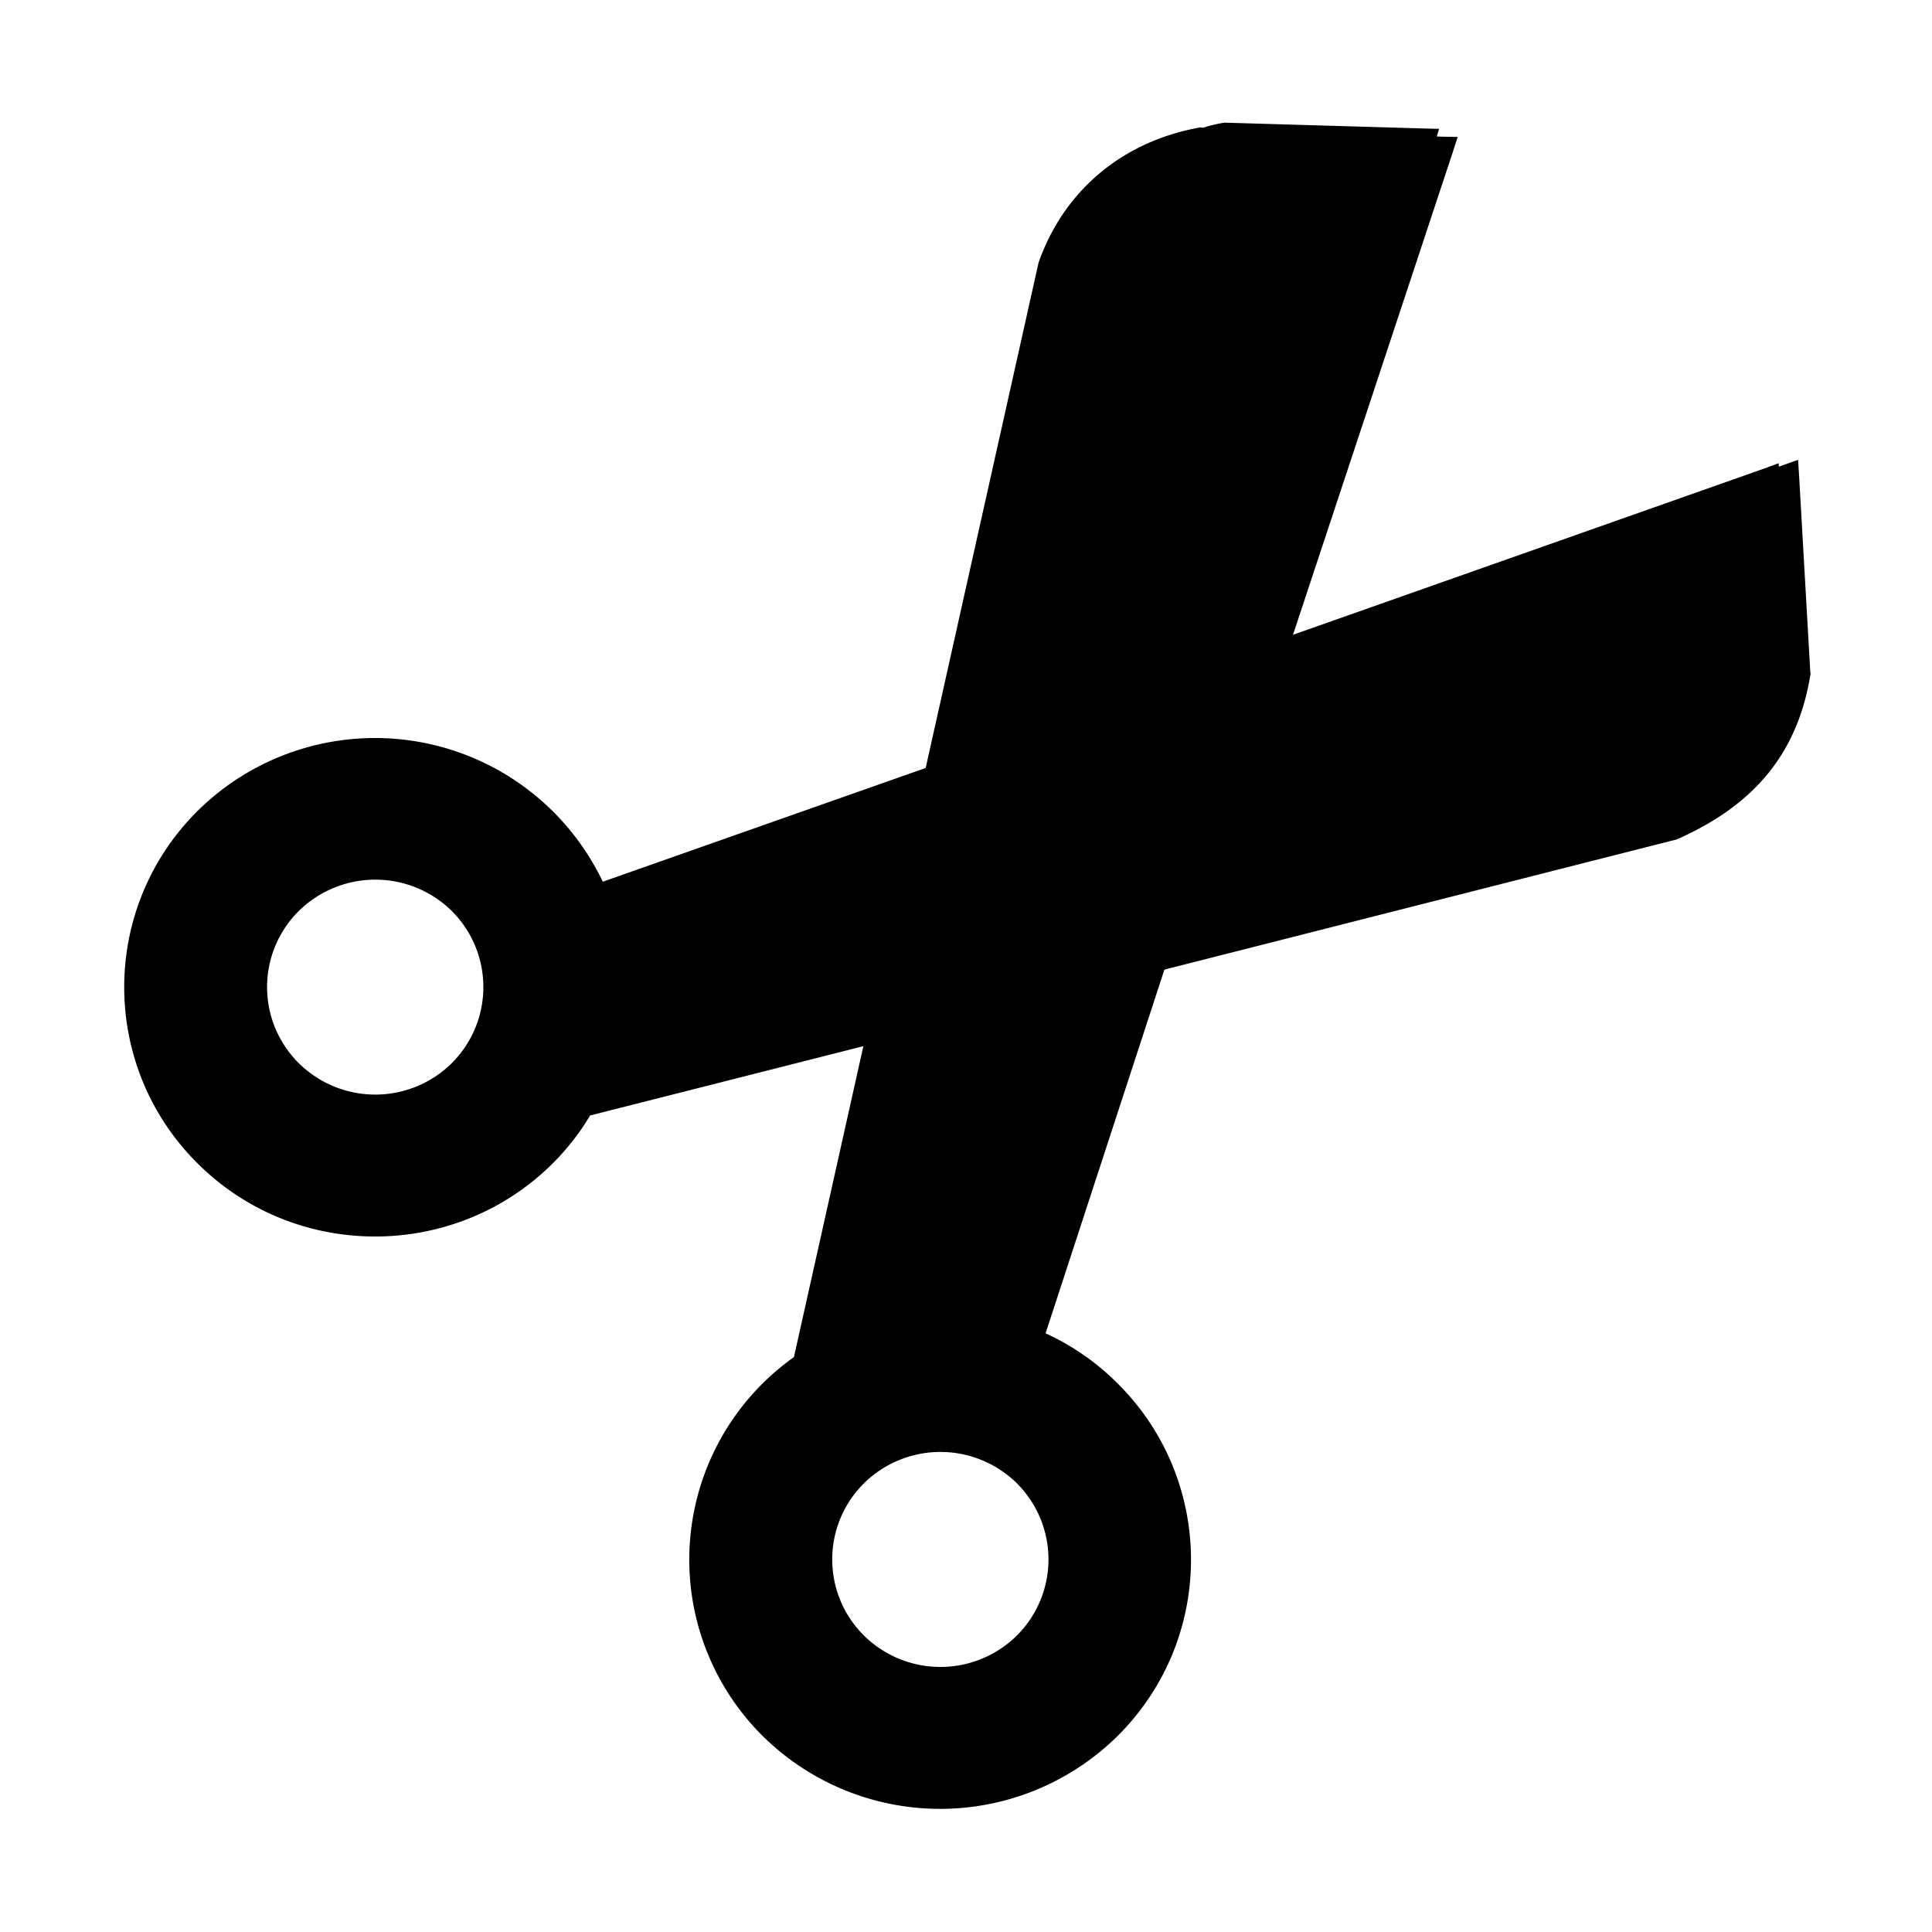 <?xml version="1.0" standalone="no"?>
<svg class="icon" viewBox="0 0 1024 1024" version="1.1" xmlns="http://www.w3.org/2000/svg" xmlns:xlink="http://www.w3.org/1999/xlink" width="18" height="18">
  <path
    d="M959.488 356.16l-5.952-104.384-0.512-8.064-7.552 2.688-2.624 0.96-0.128-1.856-7.616 2.816-249.792 88.128 84.8-256.128 2.496-7.744-8.192-0.128-2.88-0.128 1.216-4.032-8.128-0.192-105.216-3.072h-0.704l-0.64 0.128a80.064 80.064 0 0 0-10.496 2.56l-0.832-0.128-0.704-0.064-0.512 0.128c-40.832 7.424-71.936 33.664-85.184 71.936l-0.064 0.32-0.064 0.448-59.584 266.688-171.136 60.288a133.76 133.76 0 0 0-216-36.288c-51.2 52.288-50.048 136.128 2.624 186.944 52.544 50.88 136.96 49.664 188.096-2.624 6.912-7.104 13.184-15.104 18.56-24.128l144.832-36.736-36.8 164.8a131.648 131.648 0 0 0-15.232 202.112 133.824 133.824 0 0 0 188.032-2.56c51.2-52.288 50.048-136.128-2.624-186.944a129.792 129.792 0 0 0-36.8-25.216l62.976-192.768 270.72-68.8 0.512-0.128 0.576-0.192c41.472-18.368 63.872-46.08 70.592-87.168l0.064-0.64-0.128-0.832zM240 562.944a57.664 57.664 0 0 1-81.088 1.088 56.768 56.768 0 0 1-1.152-80.576 57.792 57.792 0 0 1 81.152-1.152 56.96 56.96 0 0 1 1.088 80.64z m299.52 303.36a57.664 57.664 0 0 1-81.088 1.088 56.832 56.832 0 0 1-1.088-80.64 57.728 57.728 0 0 1 81.024-1.152 56.96 56.96 0 0 1 1.152 80.704z"
    fill="currentColor" />
</svg>
